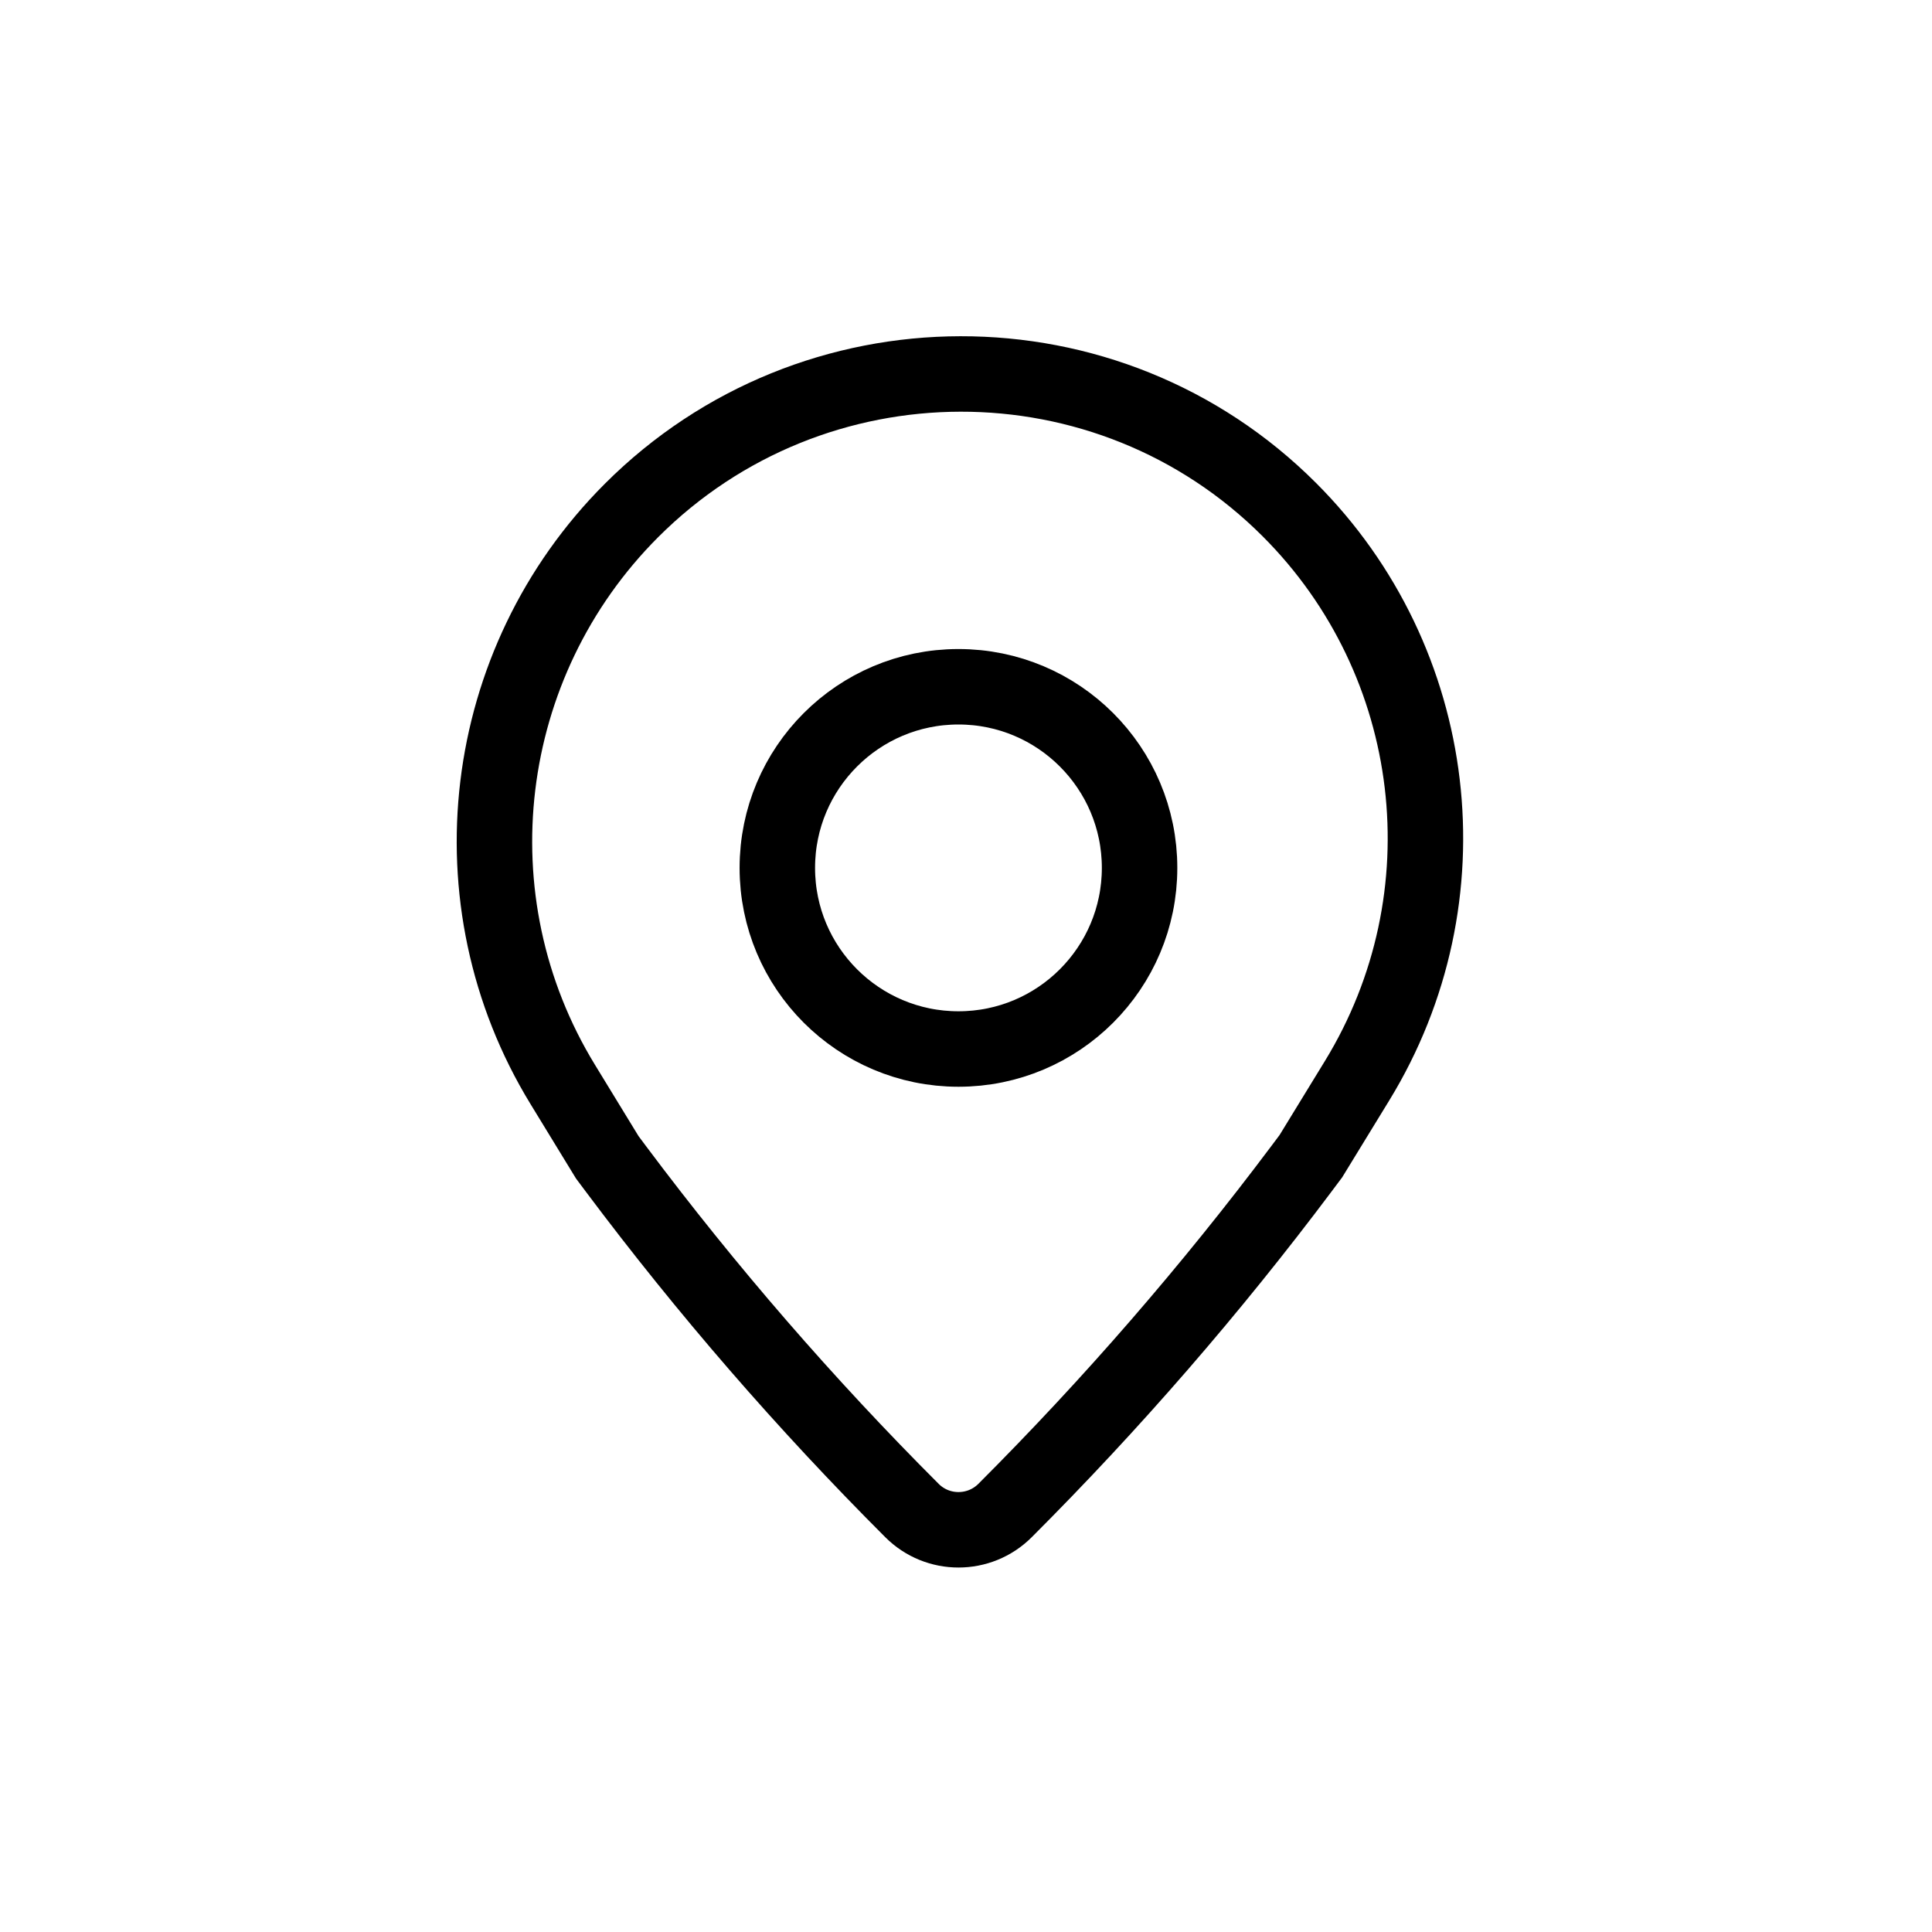<svg xmlns="http://www.w3.org/2000/svg" width="128" height="128" fill="none" viewBox="0 0 128 128" id="location">
  <path stroke="#000" stroke-width="5" d="M37.278 71.839C29.833 59.655 31.744 43.915 41.84 33.818V33.818C53.861 21.798 73.403 21.744 85.423 33.765V33.765C95.483 43.825 97.338 59.468 89.91 71.601L86.85 76.599L86.236 77.419C80.236 85.423 73.661 93.003 66.587 100.076V100.076C64.886 101.776 62.124 101.78 60.423 100.079V100.079C53.364 93.022 46.817 85.469 40.834 77.478L40.234 76.676L37.278 71.839Z"></path>
  <circle cx="63.5" cy="57.5" r="12" stroke="#000" stroke-width="5"></circle>
</svg>
